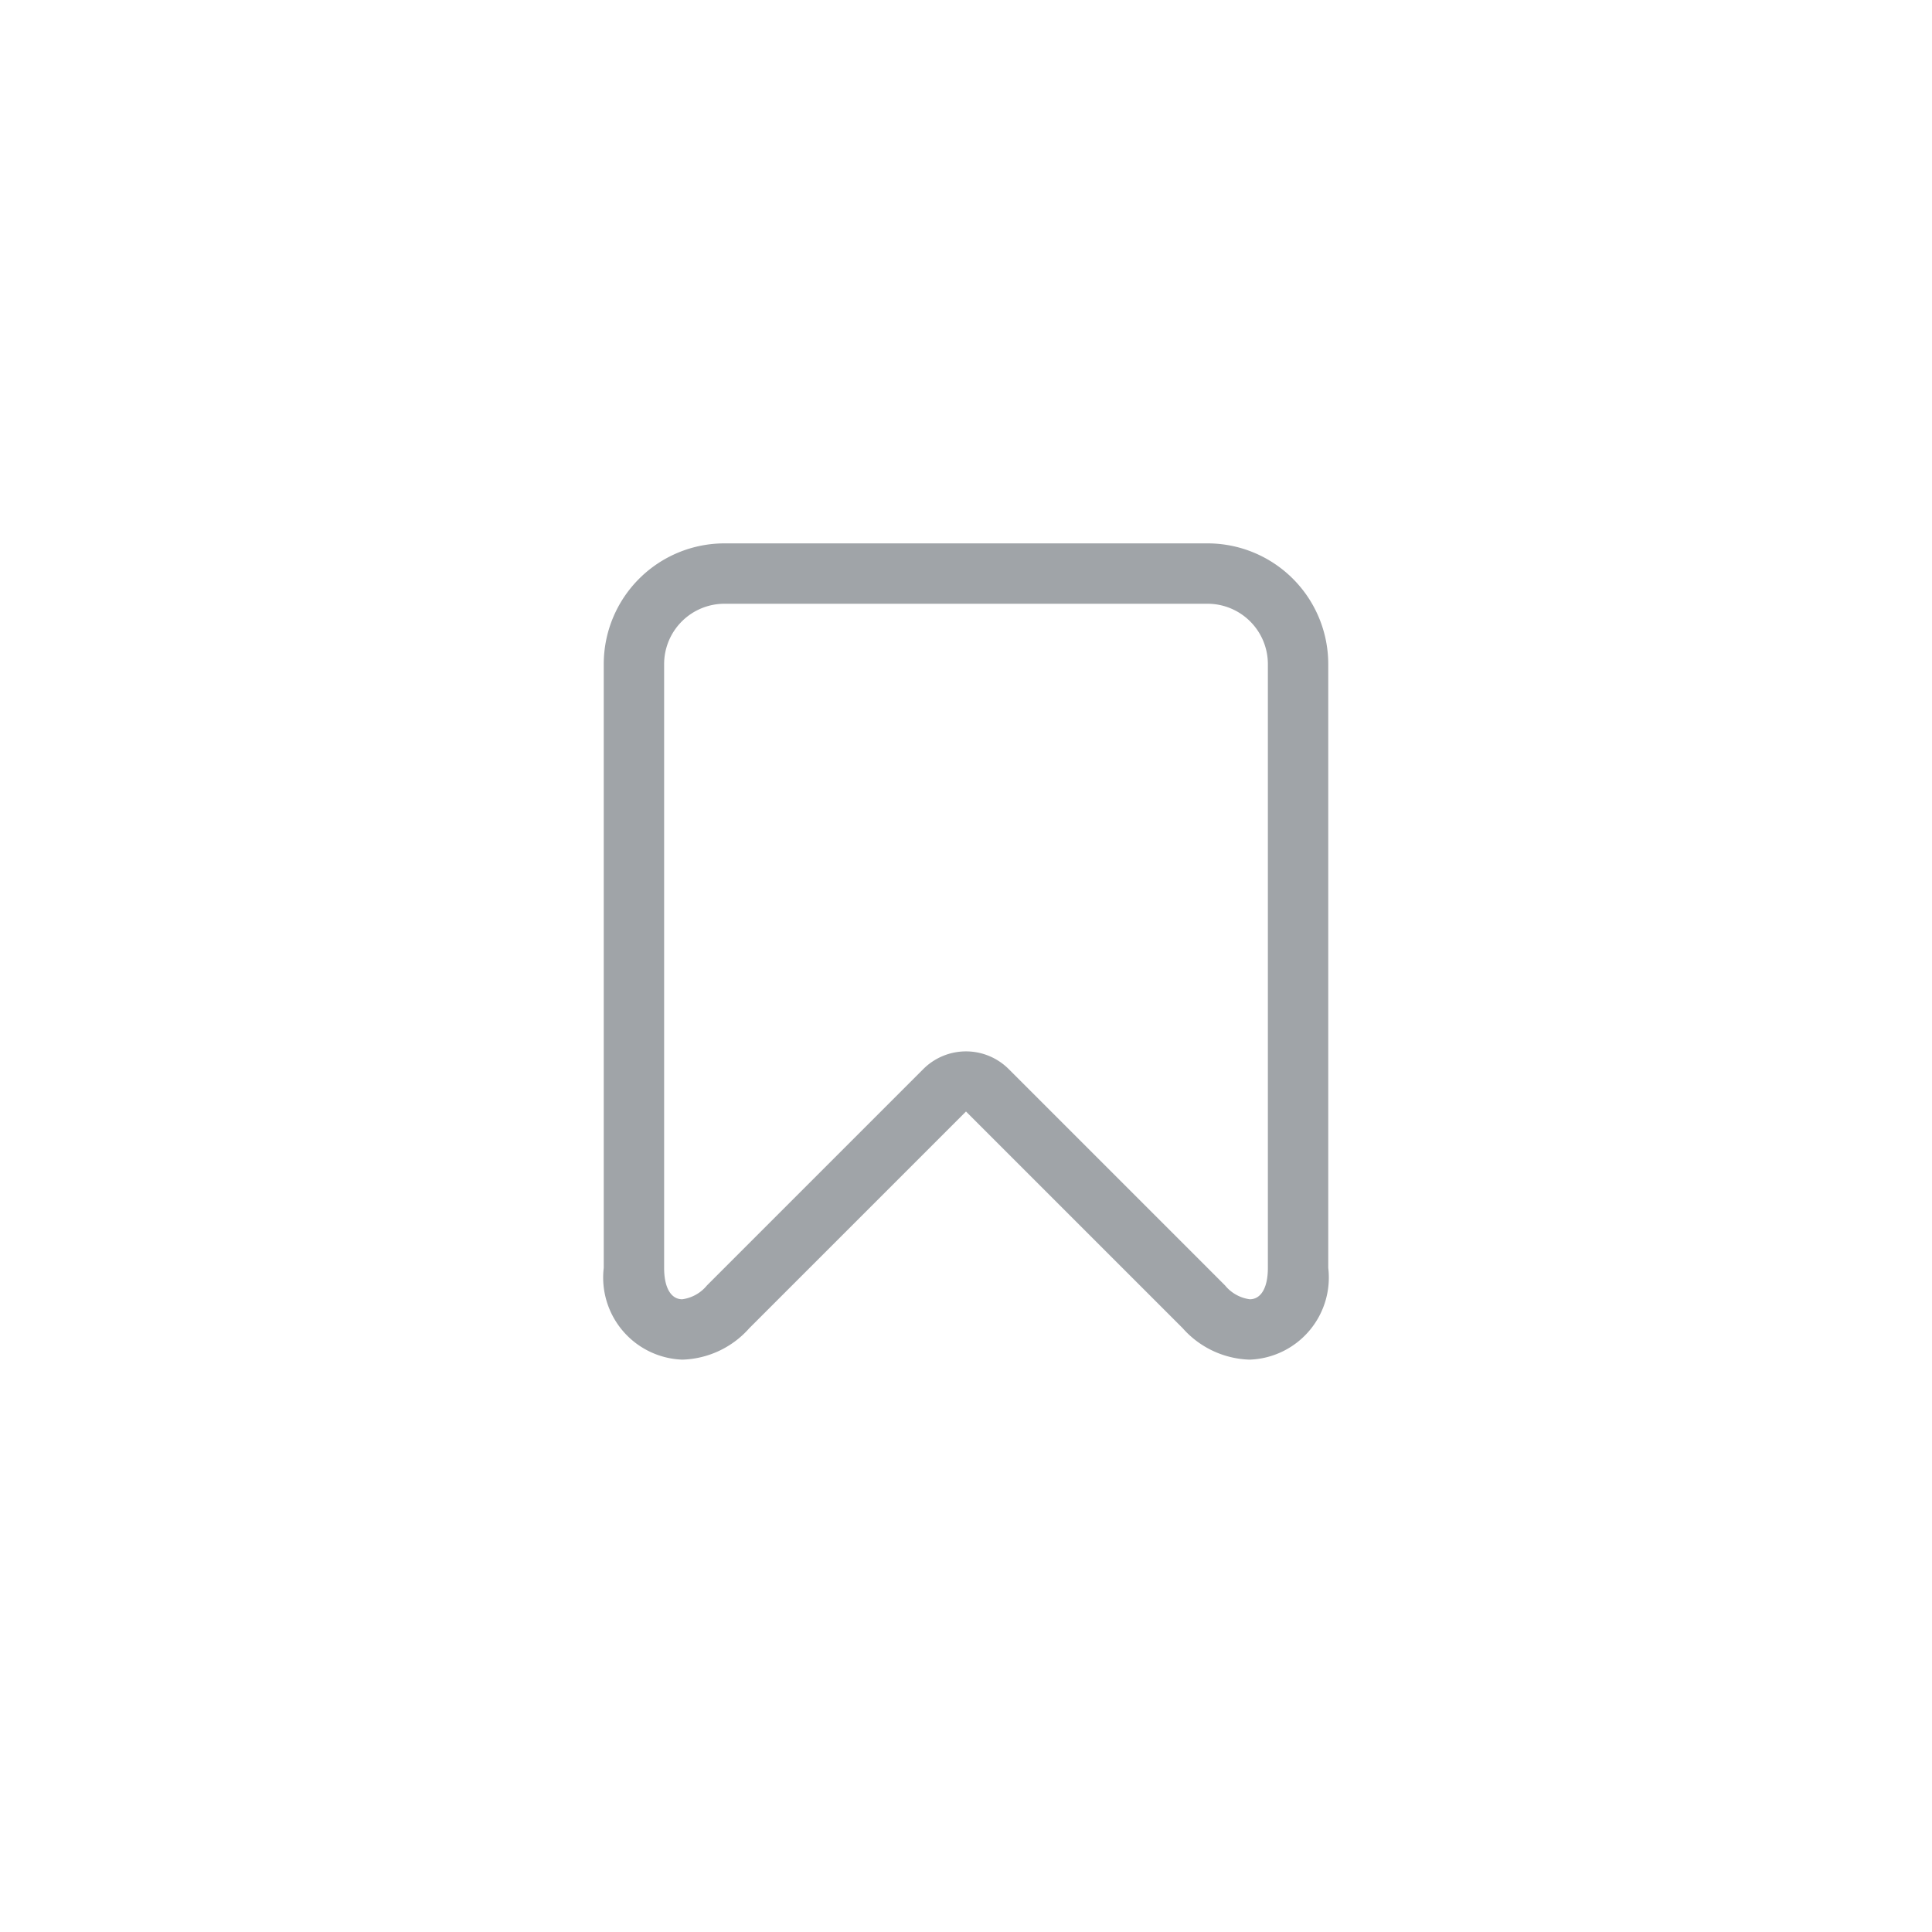 <svg xmlns="http://www.w3.org/2000/svg" xmlns:xlink="http://www.w3.org/1999/xlink" viewBox="0 0 32 32"><defs><style>.cls-1{fill:#fff;opacity:0;}.cls-2{fill:#a0a4a8;}</style><symbol id="Bookmarks" data-name="Bookmarks" viewBox="0 0 32 32"><rect class="cls-1" width="32" height="32"/><path class="cls-2" d="M20,10a1,1,0,0,1,1,1V21c0,.34-.12.52-.3.52a.64.64,0,0,1-.41-.23l-3.58-3.58a1,1,0,0,0-1.42,0l-3.58,3.58a.64.64,0,0,1-.41.23c-.18,0-.3-.18-.3-.52V11a1,1,0,0,1,1-1h8m0-1H12a2,2,0,0,0-2,2V21a1.36,1.36,0,0,0,1.3,1.52A1.54,1.54,0,0,0,12.41,22L16,18.41,19.59,22a1.54,1.54,0,0,0,1.11.52A1.36,1.36,0,0,0,22,21V11a2,2,0,0,0-2-2Z"/></symbol></defs><title>Bookmarks</title><g id="Слой_2" data-name="Слой 2"><g id="Слой_1-2" data-name="Слой 1"><use width="32" height="32" xlink:href="#Bookmarks"/></g></g></svg>
